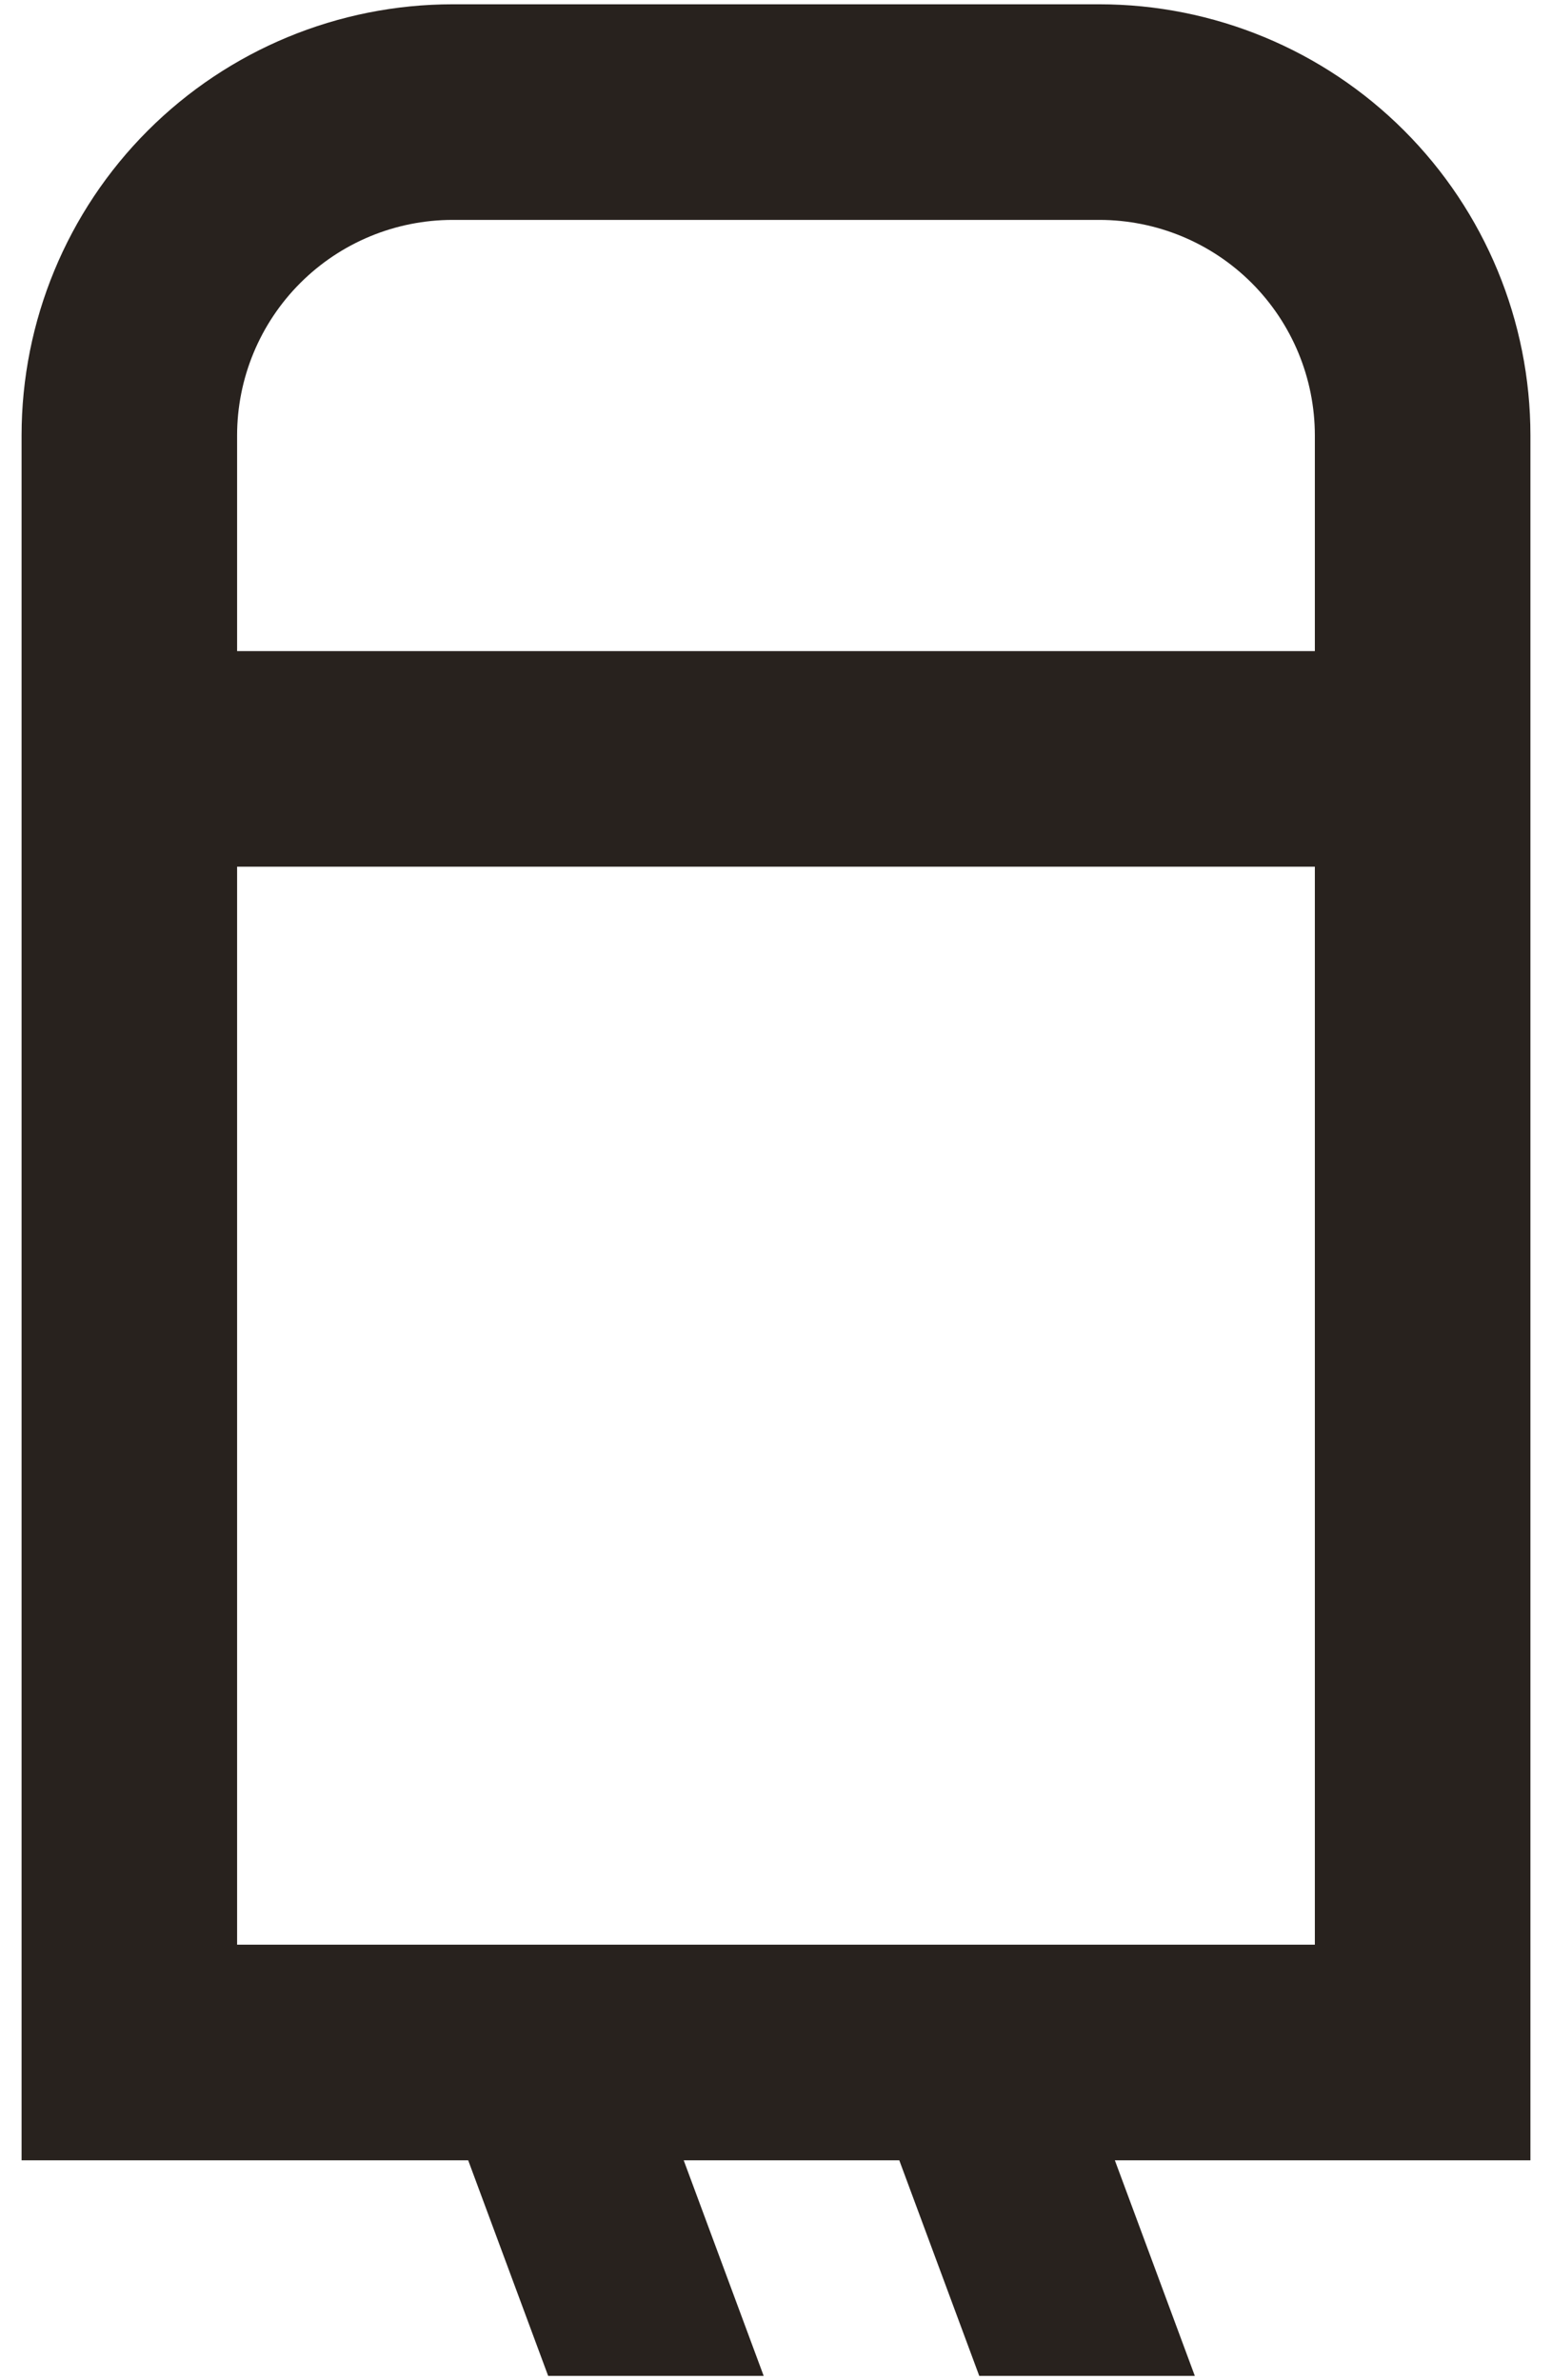 <svg width="30" height="46" viewBox="0 0 30 46" fill="none" xmlns="http://www.w3.org/2000/svg">
<path fill-rule="evenodd" clip-rule="evenodd" d="M0.417 8.417C0.417 6.207 1.294 4.087 2.857 2.524C4.42 0.961 6.54 0.083 8.75 0.083H21.25C23.46 0.083 25.58 0.961 27.142 2.524C28.705 4.087 29.583 6.207 29.583 8.417V41.75H21.55L23.096 45.917H18.929L17.383 41.75H13.216L14.762 45.917H10.596L9.05 41.75H0.417V8.417ZM8.75 4.25H21.25C22.355 4.25 23.415 4.689 24.196 5.47C24.977 6.252 25.416 7.312 25.416 8.417V12.583H4.583V8.417C4.583 7.312 5.022 6.252 5.804 5.47C6.585 4.689 7.645 4.25 8.75 4.25ZM4.583 16.75H25.416V37.583H4.583V16.75Z" fill="#28221E"/>
</svg>
